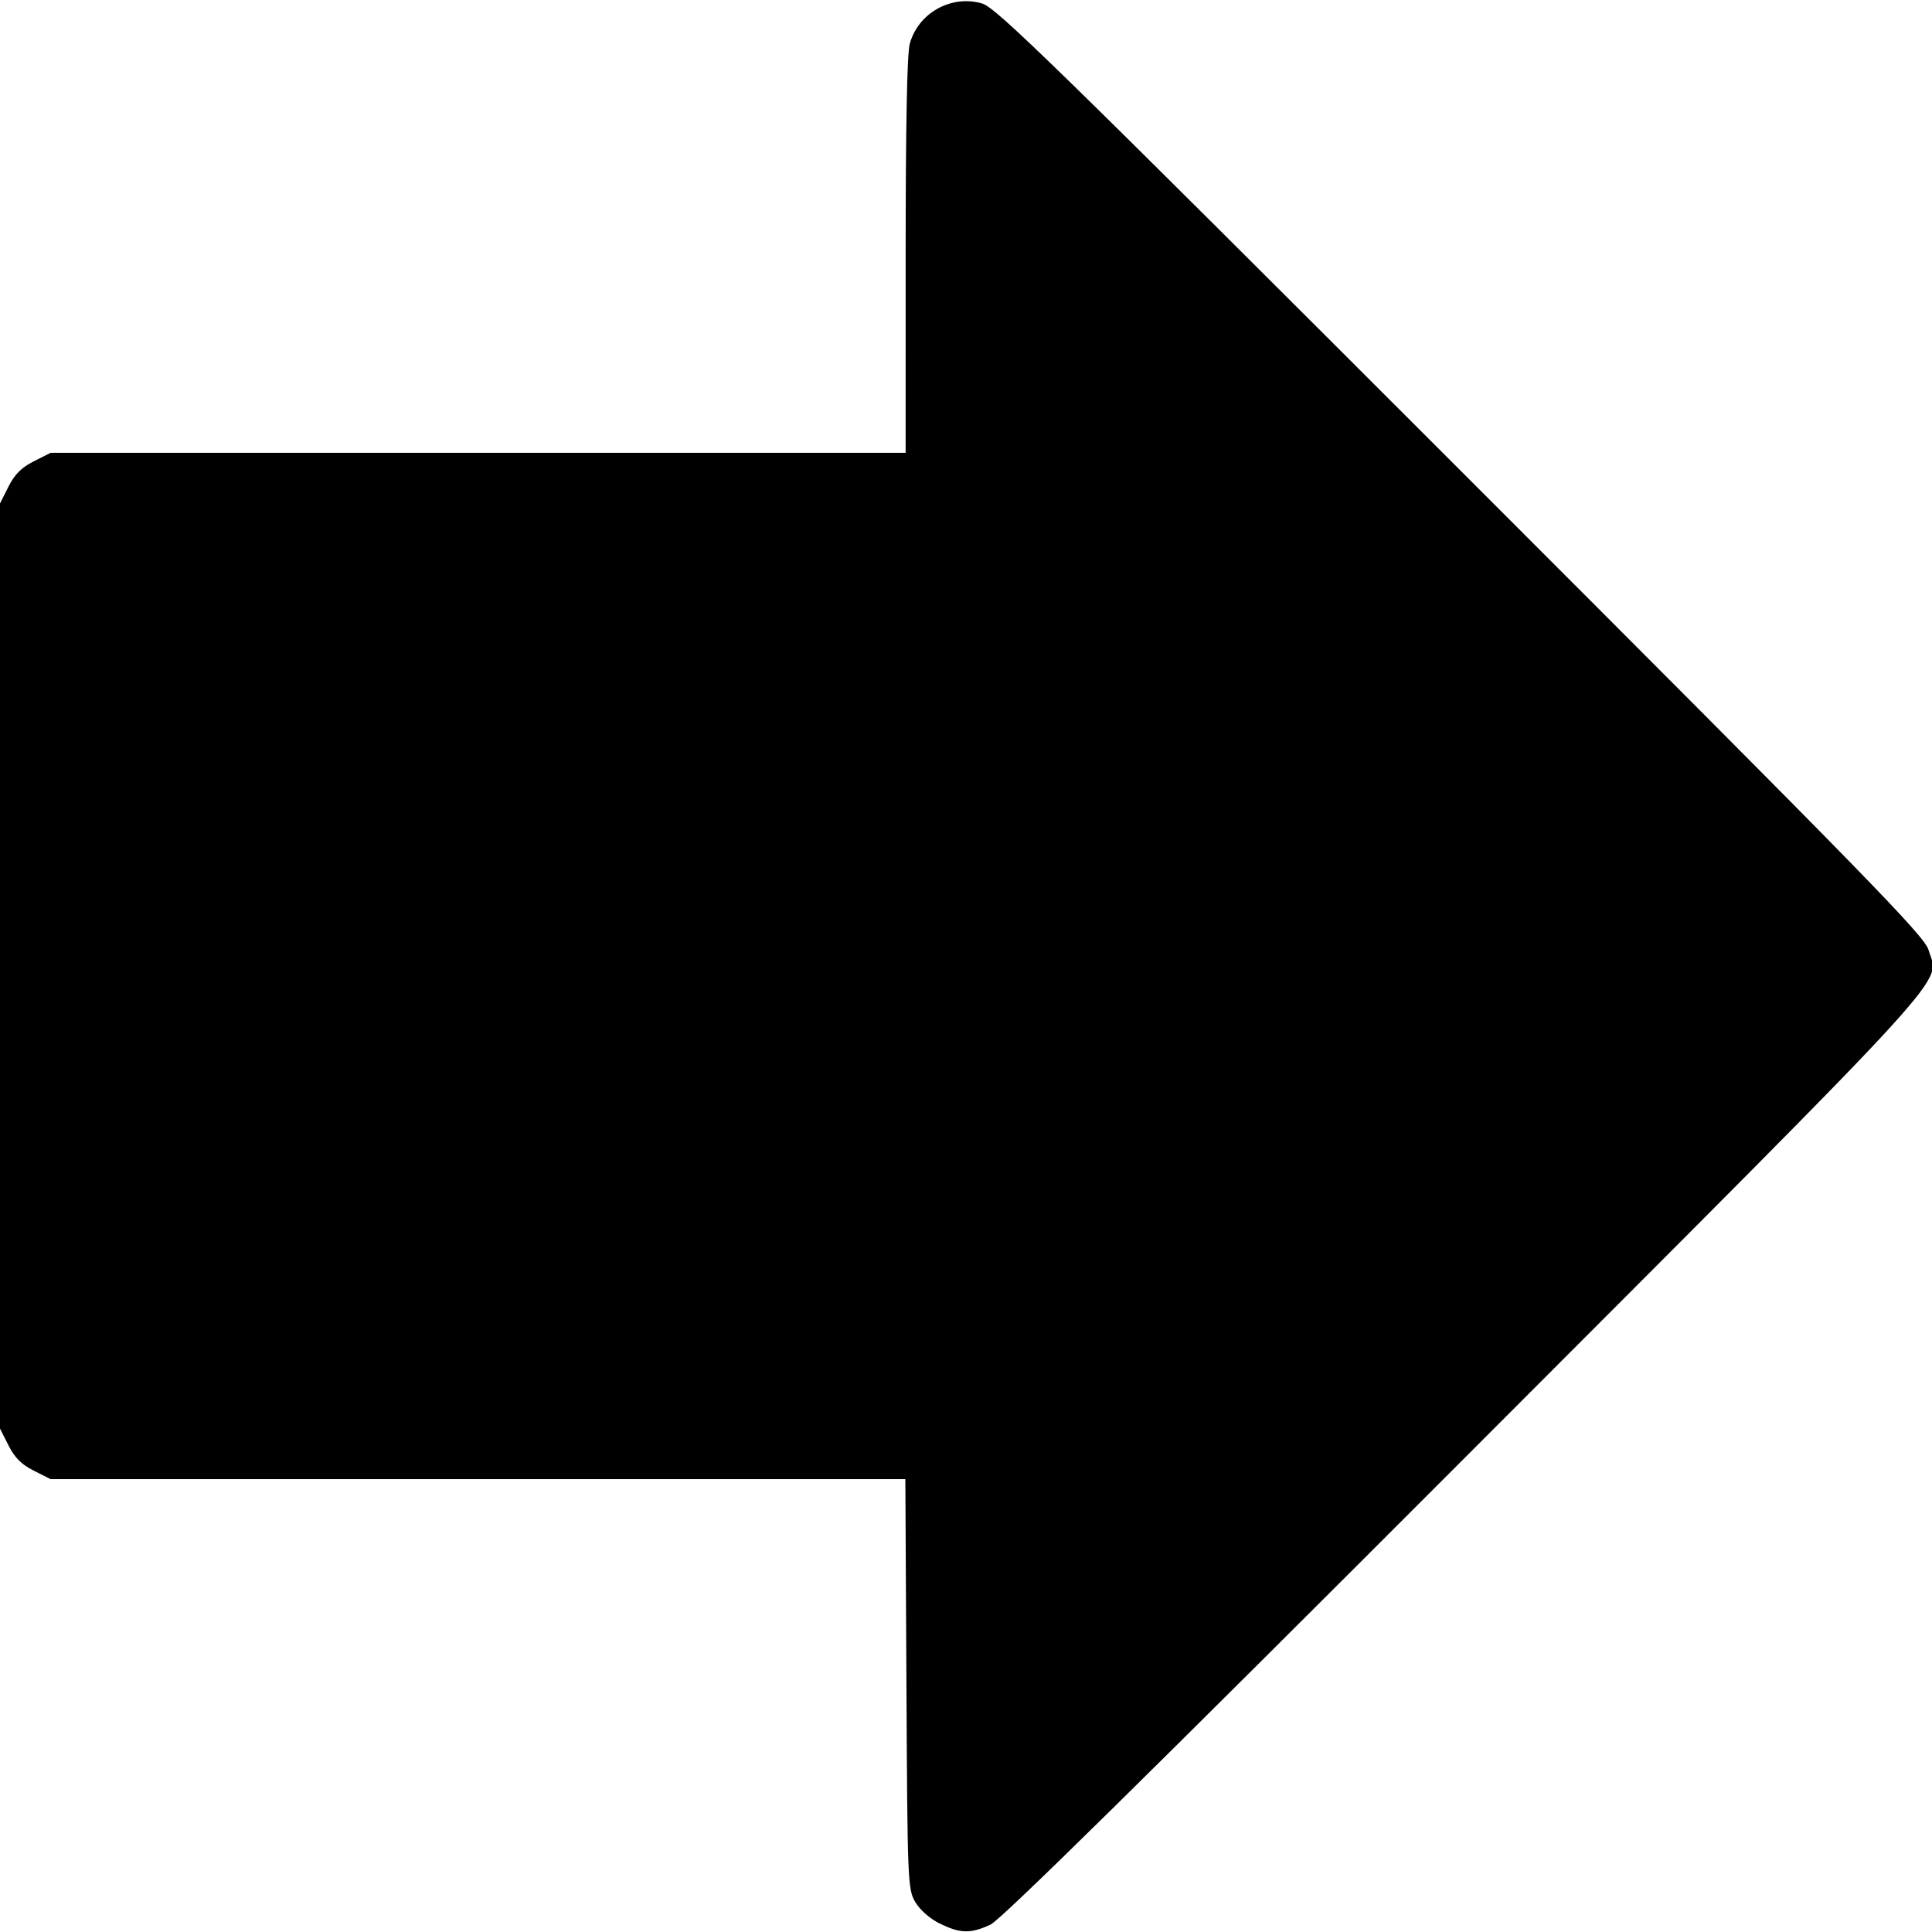 <svg xmlns:rdf="http://www.w3.org/1999/02/22-rdf-syntax-ns#" xmlns="http://www.w3.org/2000/svg" height="512" width="512" version="1.1" xmlns:cc="http://creativecommons.org/ns#" xmlns:dc="http://purl.org/dc/elements/1.1/" viewBox="0 0 512 512">
	<g transform="translate(0 -540.36)">
		<path d="m248.98 1050.1c-2.629-1.333-5.264-3.677-6.462-5.75-1.952-3.378-2.033-5.389-2.306-57.75l-0.283-54.25h-113.26-113.26l-4.462-2.25c-3.248-1.63-5.056-3.44-6.7-6.7l-2.25-4.46v-122.58-122.57l2.25-4.47c1.644-3.26 3.452-5.068 6.712-6.712l4.462-2.25h113.29 113.29l0.006-52.25c0.004-34.586 0.374-53.576 1.094-56.171 2.268-8.171 10.995-13.03 19.15-10.661 3.746 1.088 18.81 15.795 126.92 123.91 108.11 108.11 122.82 123.18 123.91 126.92 2.758 9.495 10.728 0.767-122.91 134.6-84.19 84.29-122.9 122.39-125.67 123.69-5.254 2.463-8.143 2.393-13.515-0.331z"/>
	</g>
</svg>
